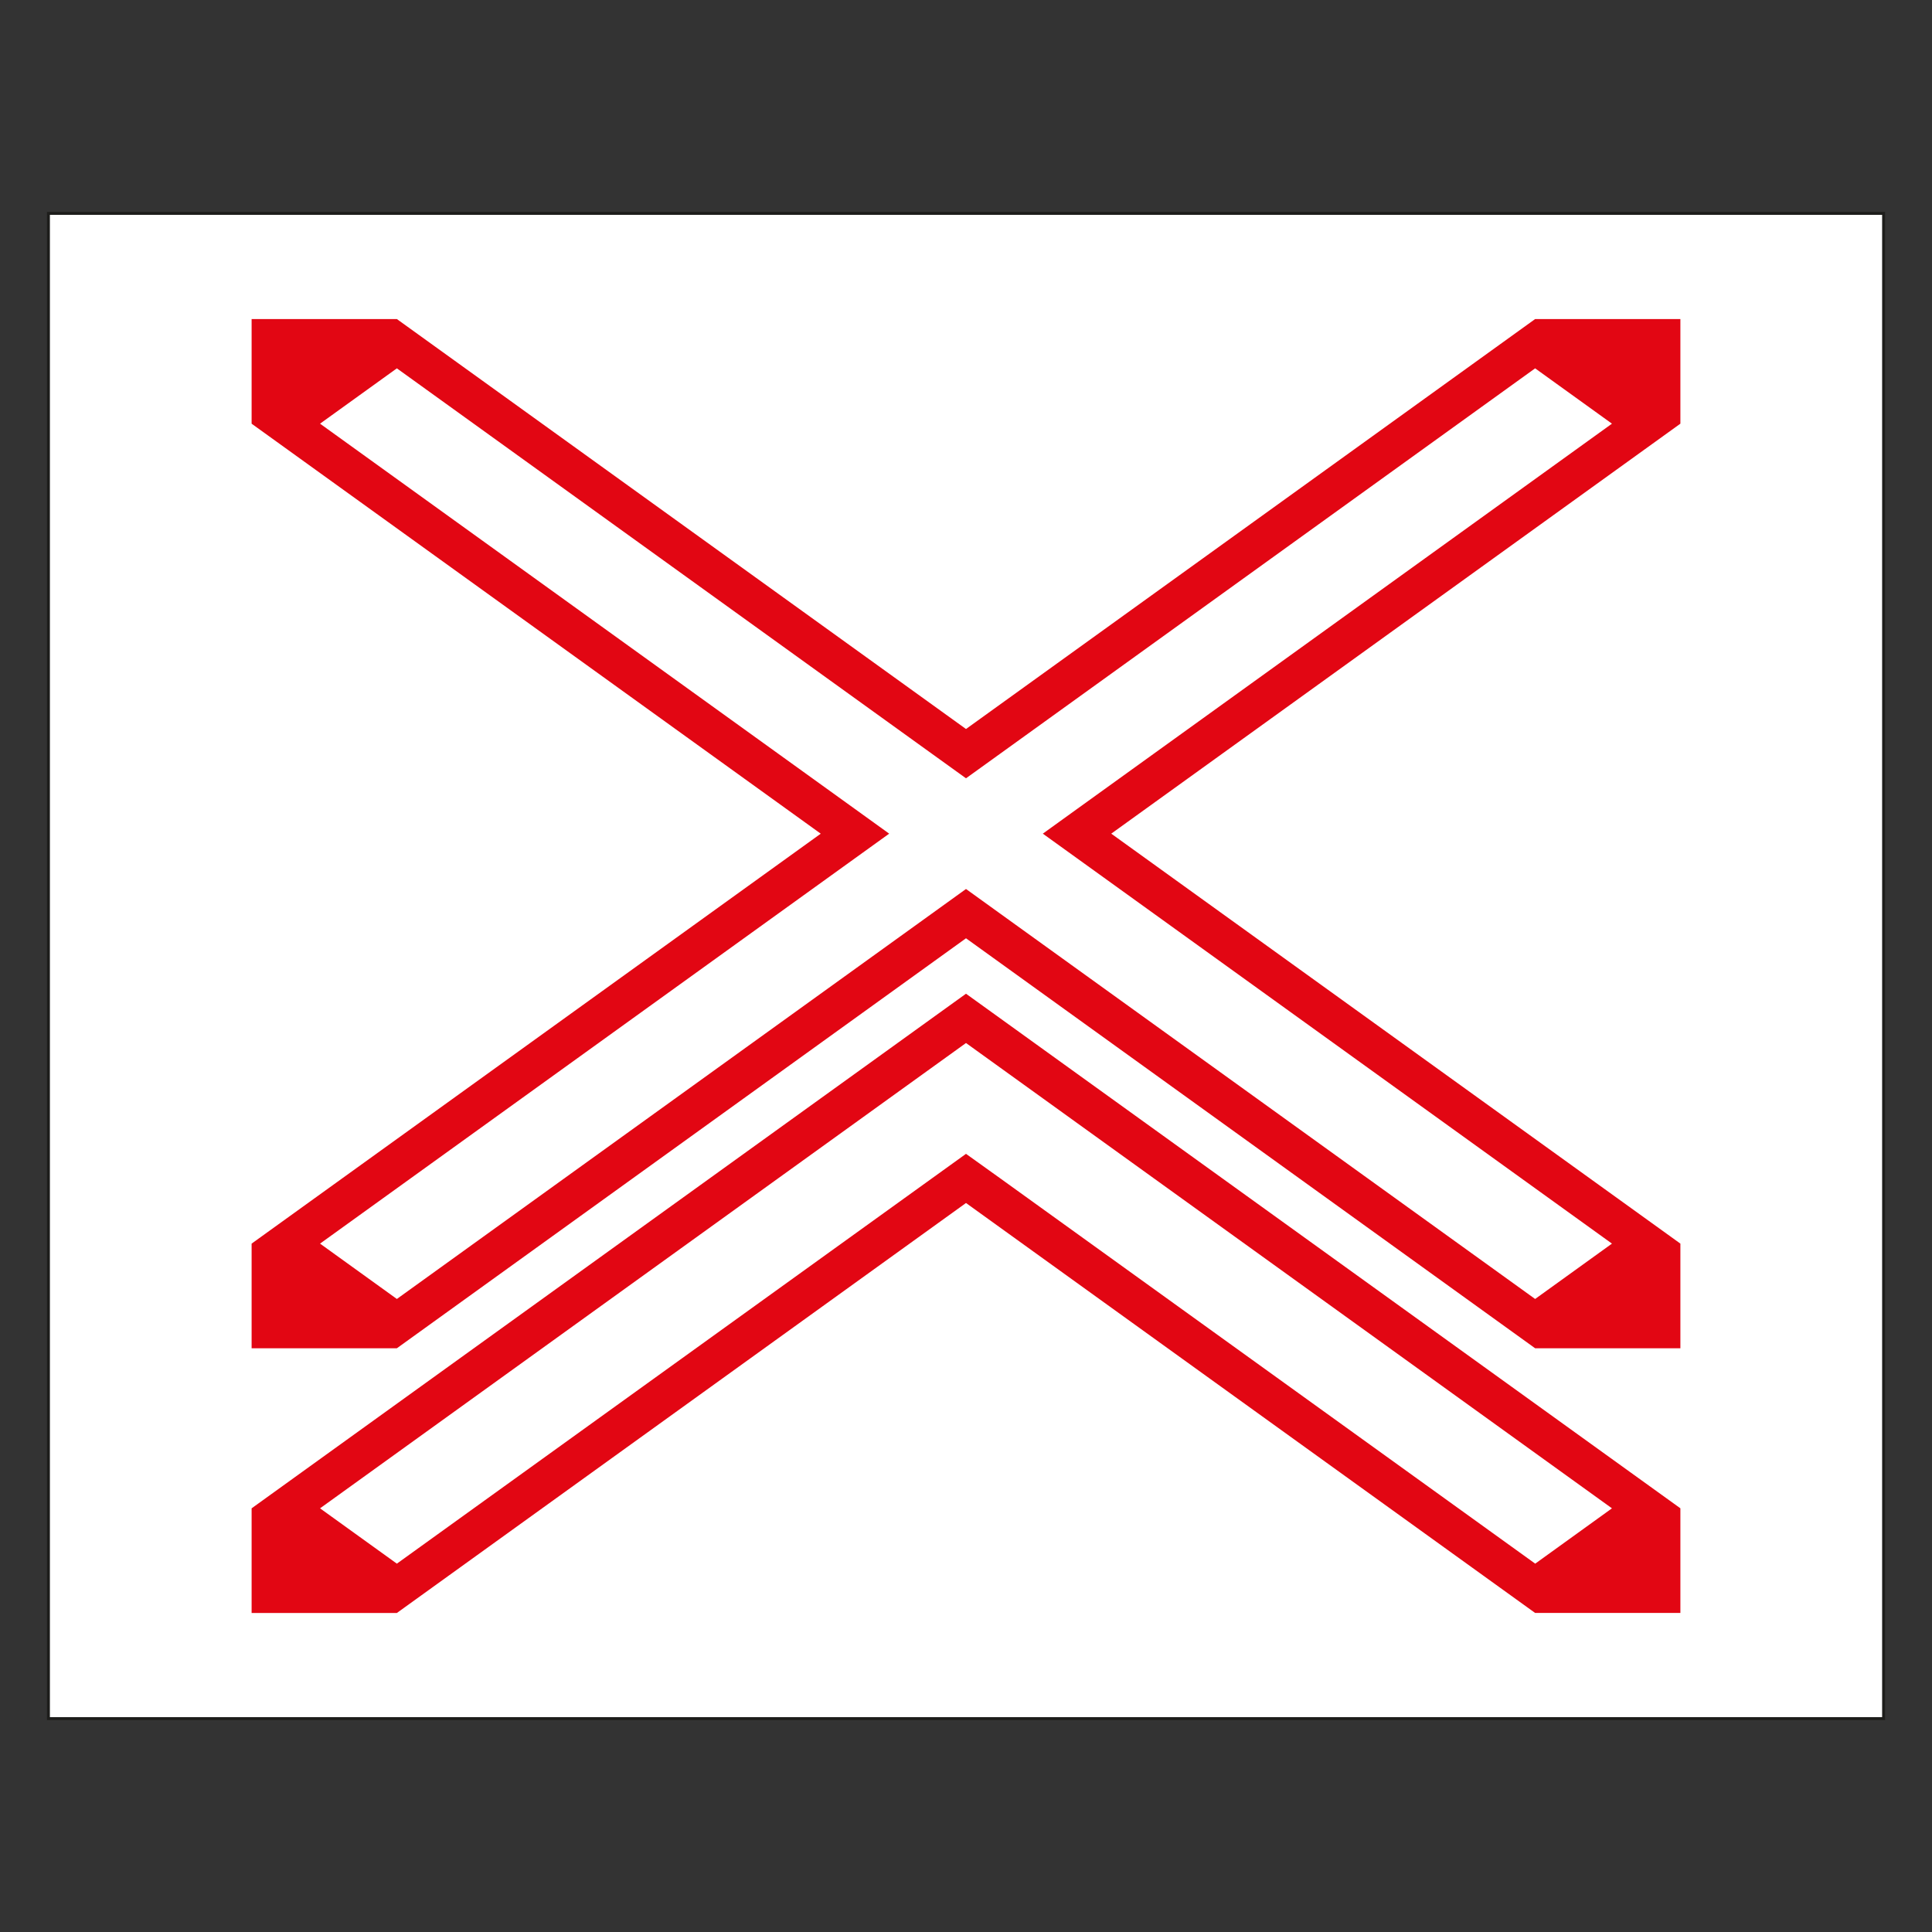 <svg id="Layer_1" data-name="Layer 1" xmlns="http://www.w3.org/2000/svg" viewBox="0 0 720 720"><rect x="0" y="0" width="720" height="720" fill="#333333" stroke="none"/><defs><style>.cls-1{fill:#fff;stroke:#1d1d1b;stroke-miterlimit:10;stroke-width:1.09px;}.cls-2{fill:#e20613;}</style></defs><rect class="cls-1" x="18.05" y="79.53" width="683.91" height="560.94"/><path class="cls-2" d="M626.23,118.9H572.1L360,271.68,147.9,118.9H93.77v39l212.1,152.79L93.77,463.46v39H147.9L360,349.67,572.1,502.46h54.13v-39L414.13,310.68l212.1-152.79ZM401.38,301.49l-12.75,9.19,12.75,9.18,199.35,143.6L572.1,484.09,372.75,340.49,360,331.3l-12.75,9.19L147.9,484.09l-28.63-20.63,199.35-143.6,12.75-9.18-12.75-9.19L119.27,157.89l28.63-20.62,199.35,143.6L360,290.05l12.75-9.18L572.1,137.27l28.63,20.62Z"/><path class="cls-2" d="M414.13,409.32l-12.75-9.18-28.63-20.63L360,370.33l-12.75,9.18-28.63,20.63-12.75,9.18L93.77,562.11v39H147.9L360,448.32,572.1,601.1h54.13v-39Zm158,173.41L372.75,439.13,360,430l-12.75,9.18L147.9,582.73l-28.63-20.62,199.35-143.6,12.75-9.19L360,388.7l28.63,20.62,12.75,9.19,199.35,143.6Z"/></svg>